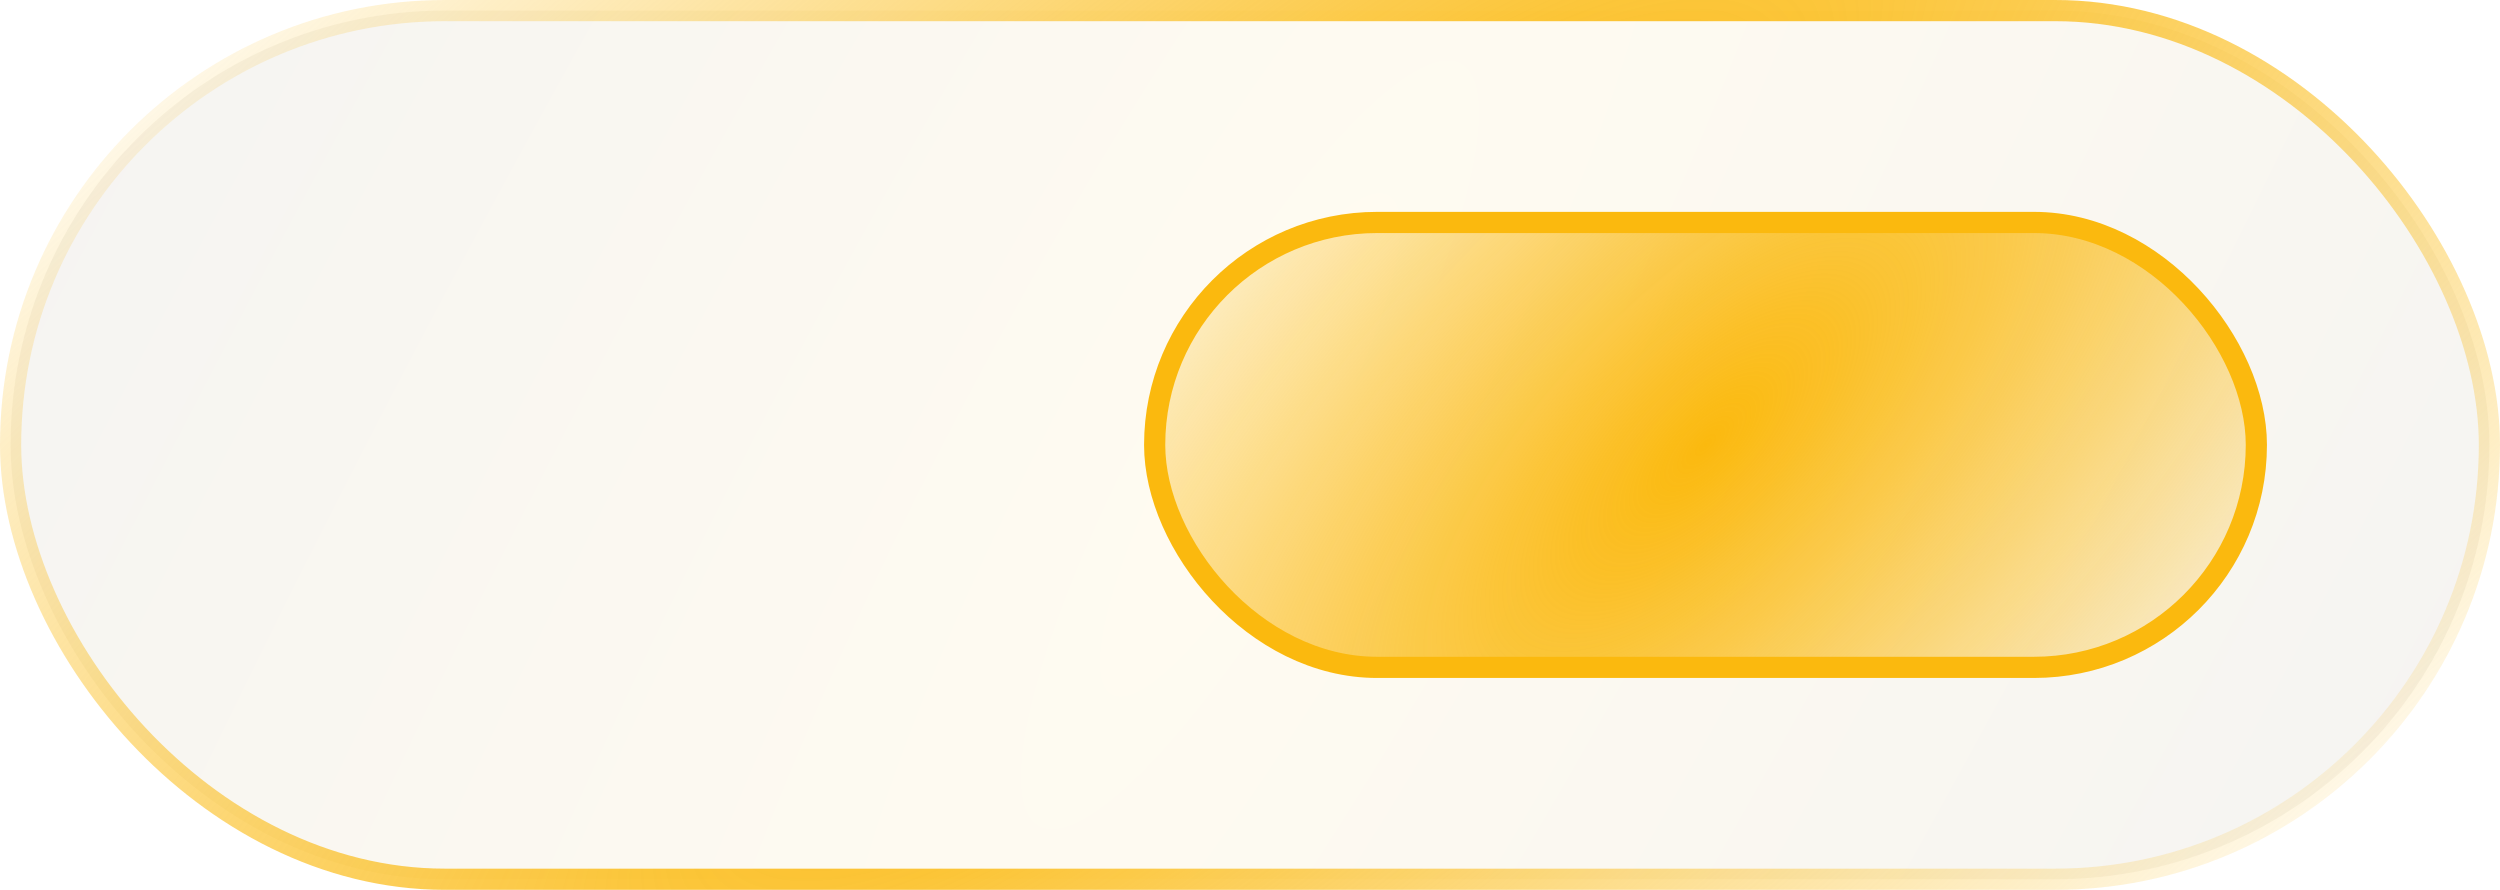 <svg width="118" height="42" viewBox="0 0 118 42" fill="none" xmlns="http://www.w3.org/2000/svg">
<rect x="0.5" y="0.5" width="117" height="41" rx="20.5" fill="url(#paint0_radial_2318_10010)" fill-opacity="0.06" stroke="url(#paint1_radial_2318_10010)"/>
<rect x="54.5" y="10.5" width="52" height="21" rx="10.5" fill="url(#paint2_radial_2318_10010)" stroke="#FBB90E"/>
<defs>
<radialGradient id="paint0_radial_2318_10010" cx="0" cy="0" r="1" gradientUnits="userSpaceOnUse" gradientTransform="translate(59 21) rotate(28.789) scale(58.141 251.58)">
<stop stop-color="#FBB90E"/>
<stop offset="1" stop-color="#50411C"/>
</radialGradient>
<radialGradient id="paint1_radial_2318_10010" cx="0" cy="0" r="1" gradientUnits="userSpaceOnUse" gradientTransform="translate(59 21) rotate(50.85) scale(51.58 185.537)">
<stop stop-color="#FBB90E"/>
<stop offset="1" stop-color="#FBB90E" stop-opacity="0"/>
</radialGradient>
<radialGradient id="paint2_radial_2318_10010" cx="0" cy="0" r="1" gradientUnits="userSpaceOnUse" gradientTransform="translate(80.5 21) rotate(44.293) scale(28.64 68.996)">
<stop stop-color="#FBB90E"/>
<stop offset="1" stop-color="#FBB90E" stop-opacity="0"/>
</radialGradient>
</defs>
</svg>
